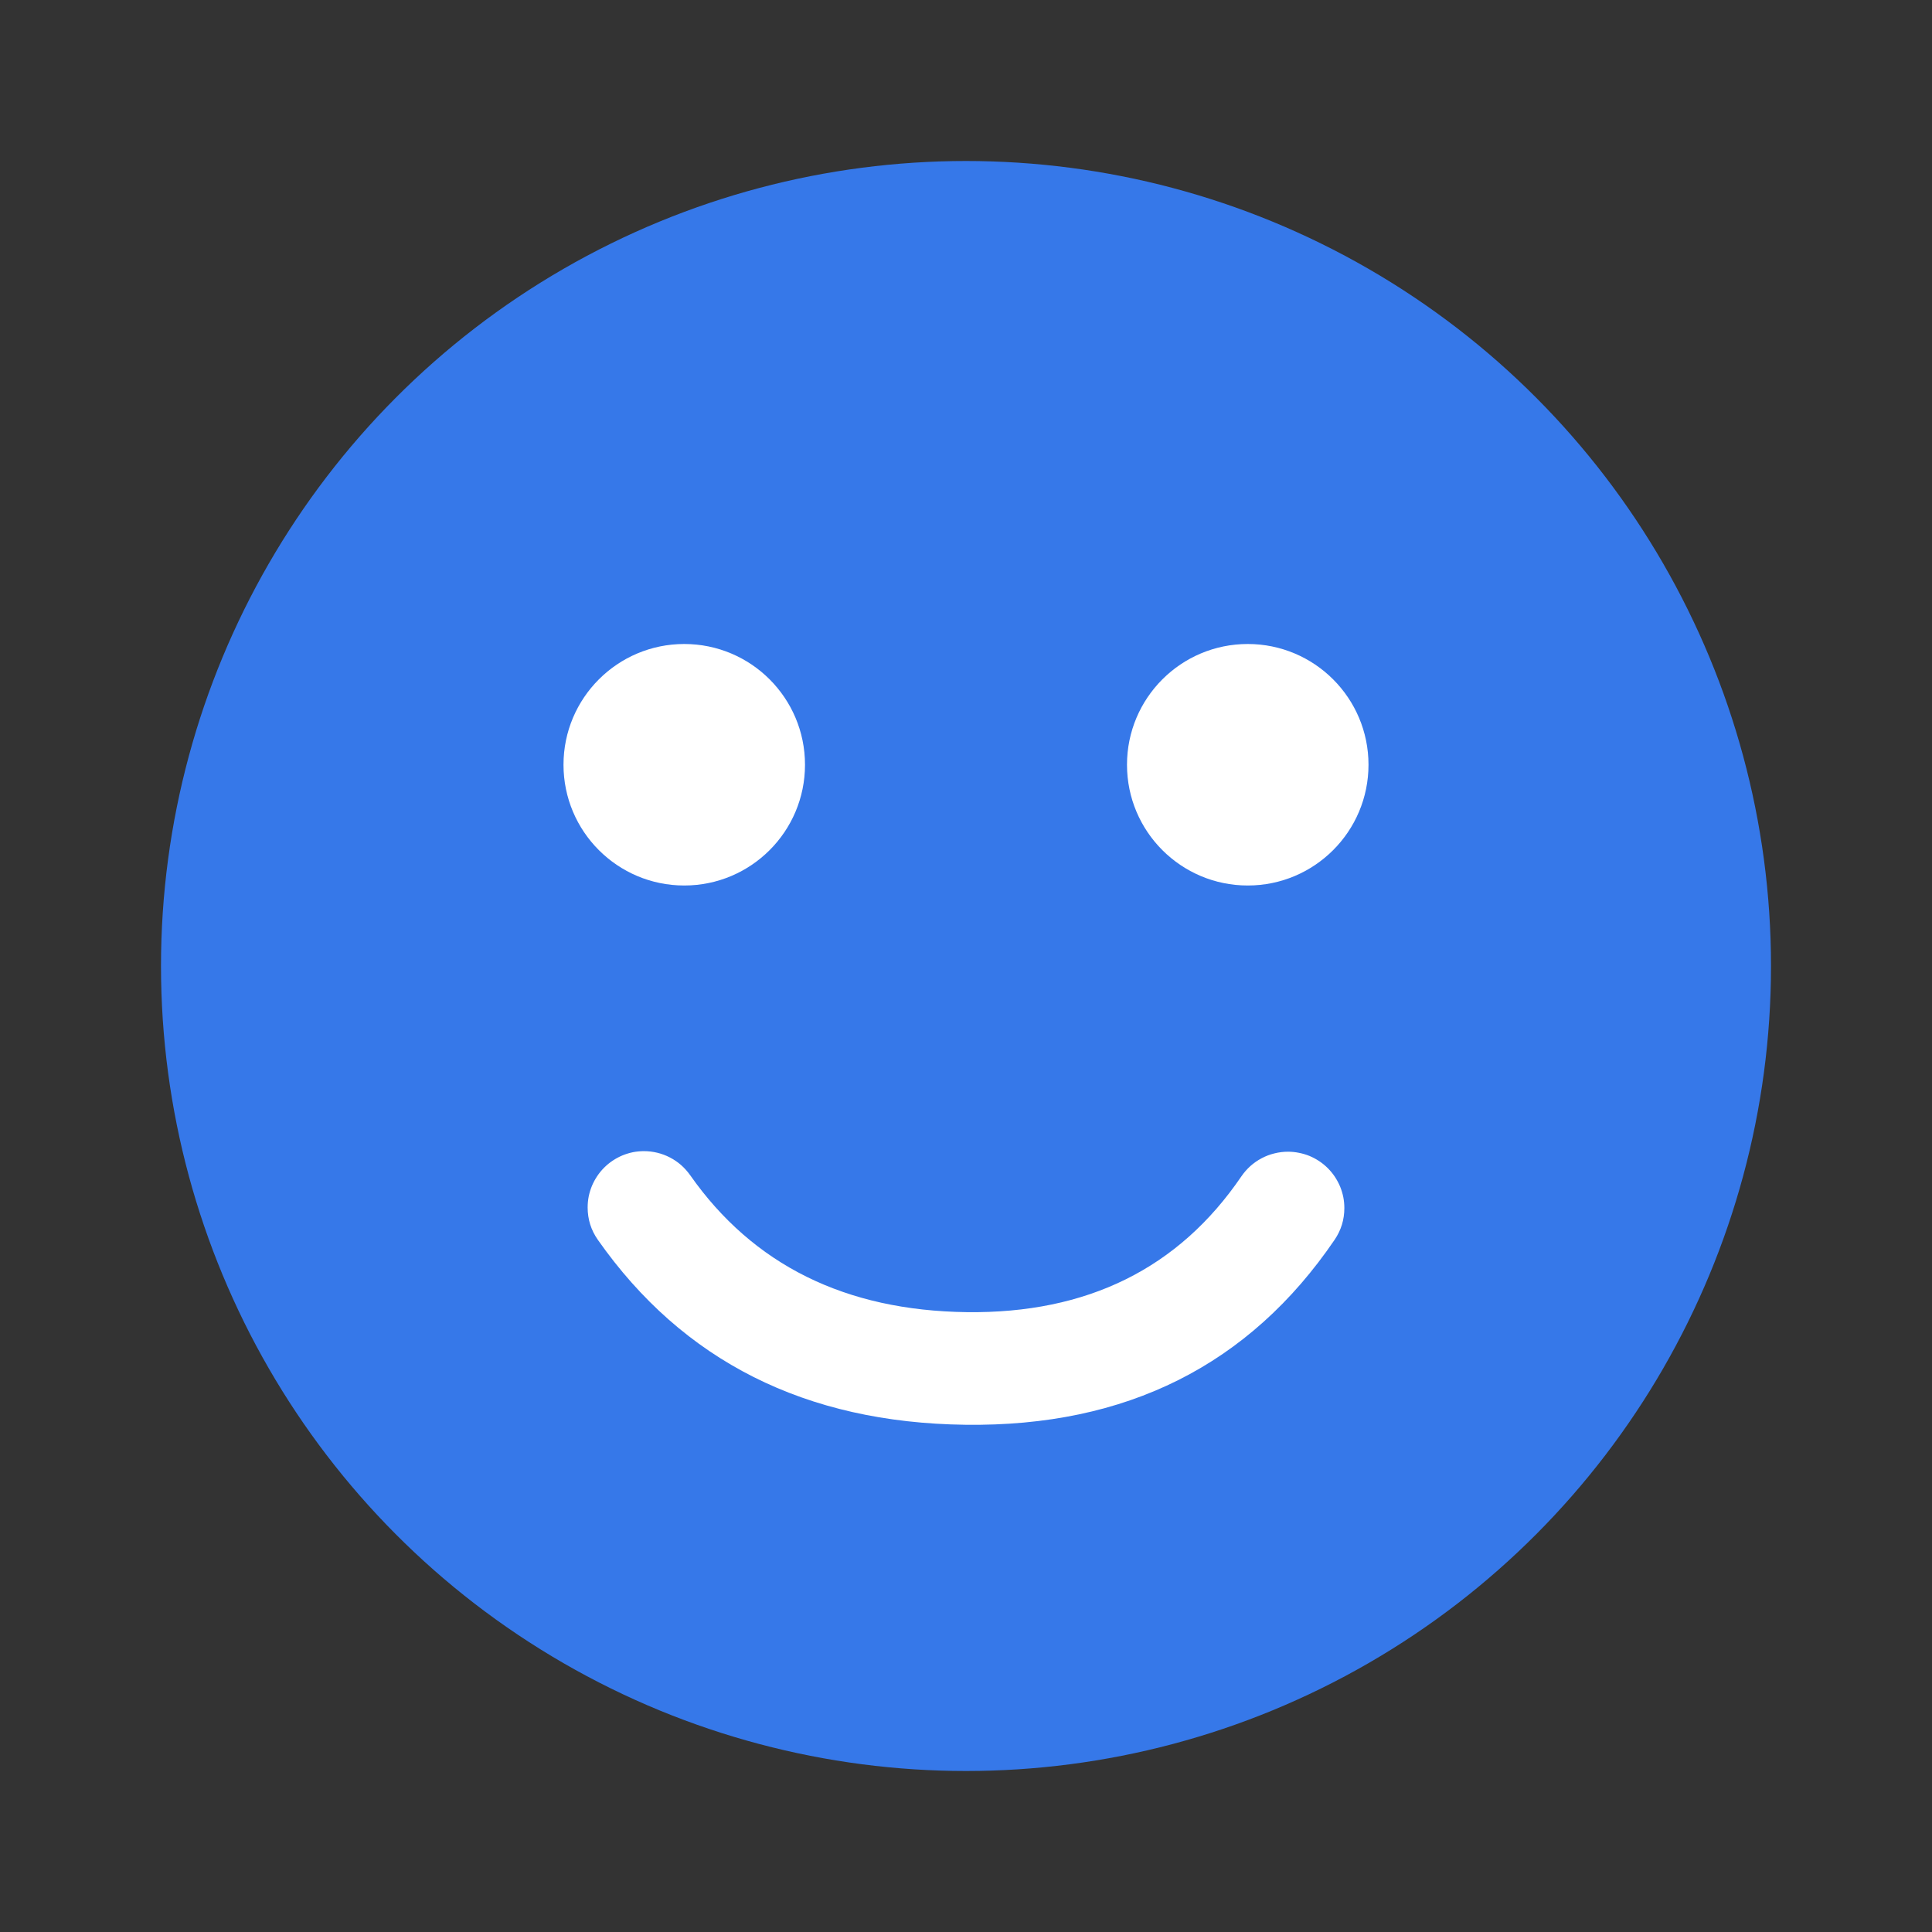 
<svg xmlns="http://www.w3.org/2000/svg" xmlns:xlink="http://www.w3.org/1999/xlink" fill="none" version="1.1" width="24" height="24" viewBox="0 0 24 24"><rect x="0" y="0" width="24" height="24" fill="#333333" stroke="none"/><g><g style="opacity:0;"><g><rect x="0" y="0" width="24" height="24" rx="0" fill="#EEEEEE" fill-opacity="1"/></g></g><g><g><ellipse cx="12" cy="12" rx="10" ry="10" fill="#3678E9" fill-opacity="1"/></g></g><g><g><ellipse cx="8.5" cy="9.5" rx="1.5" ry="1.5" fill="#FFFFFF" fill-opacity="1"/></g></g><g><g><ellipse cx="15.5" cy="9.5" rx="1.5" ry="1.5" fill="#FFFFFF" fill-opacity="1"/></g></g><g><g><path d="M7.427,15.402Q7.3,15.221,7.3,15Q7.3,14.931,7.313,14.863Q7.327,14.796,7.353,14.732Q7.38,14.668,7.418,14.611Q7.456,14.554,7.505,14.505Q7.554,14.456,7.611,14.418Q7.668,14.38,7.732,14.353Q7.796,14.327,7.863,14.313Q7.931,14.3,8,14.3Q8.084,14.3,8.166,14.32Q8.248,14.34,8.323,14.379Q8.398,14.418,8.461,14.473Q8.524,14.529,8.573,14.598Q9.747,16.271,12.01,16.3Q14.254,16.328,15.421,14.613Q15.469,14.543,15.533,14.485Q15.597,14.428,15.673,14.388Q15.748,14.348,15.831,14.328Q15.914,14.307,16,14.307Q16.069,14.307,16.137,14.321Q16.204,14.334,16.268,14.36Q16.332,14.387,16.389,14.425Q16.446,14.463,16.495,14.512Q16.544,14.561,16.582,14.618Q16.62,14.676,16.647,14.739Q16.673,14.803,16.687,14.871Q16.7,14.938,16.7,15.007Q16.7,15.223,16.579,15.401Q14.989,17.738,11.992,17.699Q9.013,17.661,7.427,15.402Z" fill-rule="evenodd" fill="#FFFFFF" fill-opacity="1"/></g></g></g></svg>
